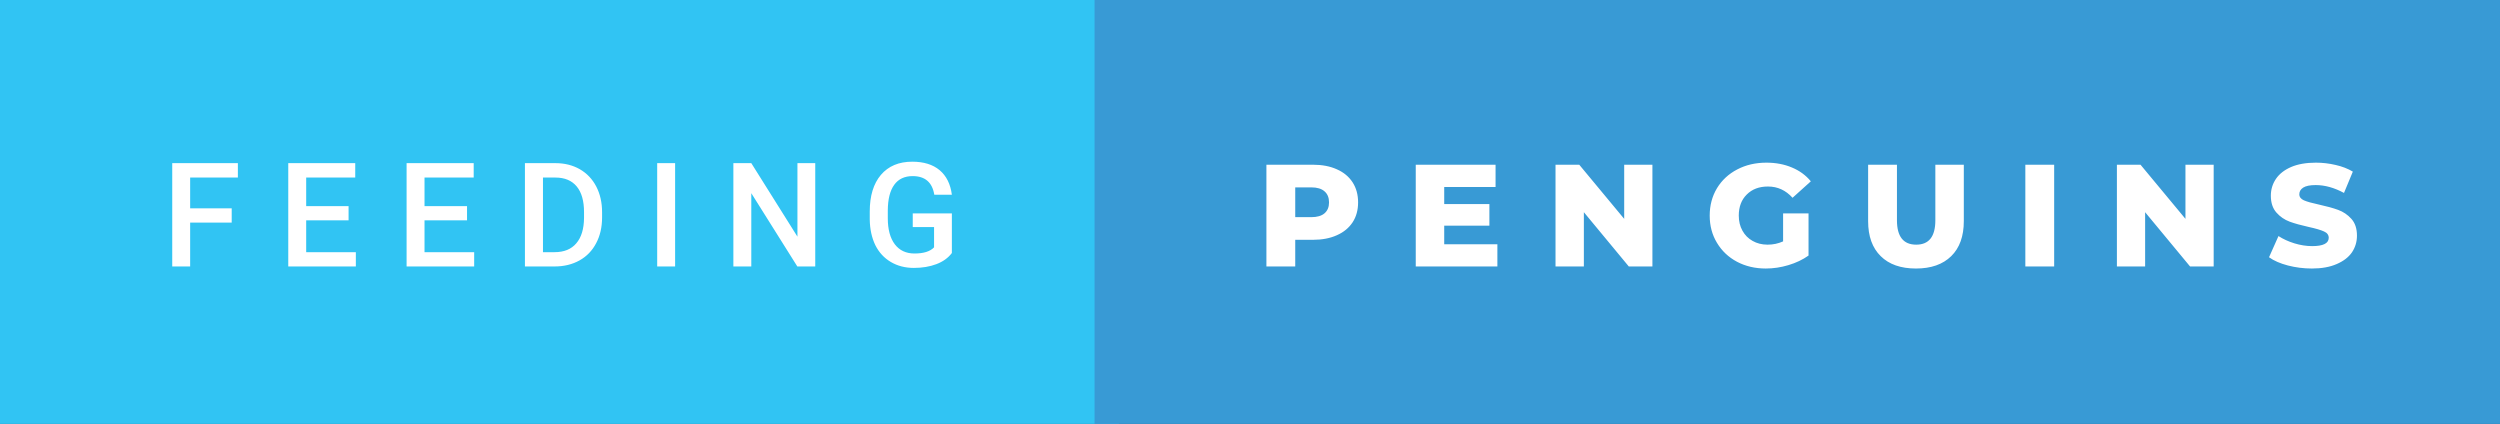 <svg xmlns="http://www.w3.org/2000/svg" width="206.41" height="35" viewBox="0 0 206.41 35"><rect x="0" y="0" width="206.41" height="35" fill="#333333" stroke="none"/><rect class="svg__rect" x="0" y="0" width="92.37" height="35" fill="#31C4F3"/><rect class="svg__rect" x="90.37" y="0" width="116.04" height="35" fill="#389AD5"/><path class="svg__text" d="M15.70 22L14.22 22L14.22 13.47L19.64 13.47L19.64 14.66L15.70 14.66L15.70 17.20L19.13 17.20L19.13 18.38L15.70 18.38L15.70 22ZM29.38 22L23.80 22L23.80 13.47L29.33 13.47L29.33 14.66L25.28 14.66L25.28 17.02L28.78 17.02L28.78 18.19L25.28 18.19L25.28 20.82L29.38 20.82L29.38 22ZM39.15 22L33.57 22L33.57 13.47L39.11 13.47L39.11 14.66L35.05 14.66L35.05 17.02L38.56 17.02L38.56 18.19L35.05 18.19L35.05 20.82L39.15 20.82L39.15 22ZM45.80 22L43.34 22L43.34 13.47L45.86 13.47Q46.99 13.47 47.87 13.97Q48.75 14.48 49.23 15.40Q49.71 16.33 49.71 17.52L49.71 17.52L49.71 17.95Q49.71 19.16 49.22 20.08Q48.74 21.00 47.85 21.50Q46.95 22 45.80 22L45.80 22ZM44.83 14.66L44.83 20.82L45.79 20.82Q46.96 20.82 47.58 20.09Q48.21 19.36 48.22 17.99L48.22 17.99L48.22 17.52Q48.22 16.13 47.62 15.40Q47.01 14.66 45.86 14.66L45.86 14.66L44.83 14.66ZM55.74 22L54.26 22L54.26 13.47L55.74 13.47L55.74 22ZM62.03 22L60.55 22L60.55 13.47L62.03 13.47L65.84 19.54L65.84 13.47L67.31 13.47L67.31 22L65.83 22L62.03 15.95L62.03 22ZM71.81 18.13L71.81 18.13L71.81 17.46Q71.81 15.53 72.73 14.44Q73.66 13.35 75.32 13.35L75.32 13.35Q76.74 13.35 77.58 14.05Q78.42 14.76 78.59 16.08L78.59 16.08L77.14 16.08Q76.89 14.54 75.35 14.54L75.35 14.54Q74.35 14.54 73.83 15.26Q73.31 15.98 73.30 17.37L73.30 17.37L73.30 18.02Q73.30 19.40 73.88 20.17Q74.46 20.93 75.50 20.93L75.50 20.93Q76.64 20.93 77.12 20.42L77.12 20.42L77.12 18.75L75.36 18.75L75.36 17.62L78.59 17.62L78.59 20.89Q78.13 21.50 77.31 21.81Q76.49 22.12 75.45 22.12L75.45 22.12Q74.38 22.12 73.55 21.63Q72.72 21.14 72.27 20.24Q71.83 19.33 71.81 18.13Z" fill="#FFFFFF"/><path class="svg__text" d="M106.94 22L104.56 22L104.56 13.60L108.40 13.60Q109.54 13.60 110.38 13.98Q111.22 14.35 111.68 15.06Q112.13 15.76 112.13 16.71L112.13 16.71Q112.13 17.66 111.68 18.35Q111.22 19.05 110.38 19.42Q109.54 19.80 108.40 19.80L108.40 19.80L106.94 19.80L106.94 22ZM106.94 15.47L106.94 17.93L108.26 17.93Q108.99 17.93 109.36 17.61Q109.73 17.29 109.73 16.71L109.73 16.71Q109.73 16.12 109.36 15.80Q108.99 15.47 108.26 15.47L108.26 15.47L106.94 15.47ZM123.63 22L116.89 22L116.89 13.60L123.48 13.60L123.48 15.44L119.24 15.44L119.24 16.85L122.97 16.85L122.97 18.63L119.24 18.63L119.24 20.17L123.63 20.17L123.63 22ZM130.77 22L128.43 22L128.43 13.60L130.39 13.60L134.10 18.07L134.10 13.60L136.43 13.60L136.43 22L134.48 22L130.77 17.52L130.77 22ZM141.16 17.80L141.16 17.80Q141.16 16.54 141.76 15.54Q142.36 14.55 143.43 13.99Q144.50 13.43 145.84 13.43L145.84 13.43Q147.01 13.43 147.95 13.83Q148.89 14.22 149.51 14.97L149.51 14.97L148.00 16.33Q147.16 15.40 145.98 15.40L145.98 15.40Q145.97 15.40 145.96 15.40L145.96 15.40Q144.88 15.40 144.22 16.06Q143.56 16.71 143.56 17.80L143.56 17.80Q143.56 18.50 143.86 19.04Q144.16 19.59 144.70 19.89Q145.24 20.20 145.94 20.20L145.94 20.20Q146.62 20.20 147.22 19.93L147.22 19.93L147.22 17.62L149.32 17.62L149.32 21.10Q148.60 21.61 147.66 21.89Q146.73 22.17 145.79 22.17L145.79 22.17Q144.47 22.17 143.41 21.61Q142.36 21.05 141.76 20.05Q141.16 19.06 141.16 17.80ZM154.24 18.26L154.24 18.26L154.24 13.60L156.62 13.60L156.62 18.19Q156.62 20.20 158.21 20.20L158.21 20.20Q159.79 20.20 159.79 18.19L159.79 18.19L159.79 13.60L162.14 13.60L162.14 18.26Q162.14 20.13 161.10 21.15Q160.06 22.17 158.19 22.17L158.19 22.17Q156.31 22.17 155.28 21.15Q154.24 20.13 154.24 18.26ZM169.60 22L167.22 22L167.22 13.60L169.60 13.60L169.60 22ZM177.11 22L174.78 22L174.78 13.60L176.73 13.60L180.44 18.07L180.44 13.60L182.77 13.60L182.77 22L180.82 22L177.11 17.52L177.11 22ZM187.34 21.24L187.34 21.24L188.12 19.49Q188.69 19.86 189.43 20.09Q190.18 20.32 190.90 20.32L190.90 20.32Q192.26 20.32 192.27 19.64L192.27 19.64Q192.27 19.28 191.88 19.11Q191.49 18.93 190.62 18.74L190.62 18.74Q189.67 18.53 189.04 18.30Q188.40 18.06 187.95 17.55Q187.49 17.03 187.49 16.16L187.49 16.16Q187.49 15.39 187.91 14.77Q188.33 14.15 189.16 13.79Q190.00 13.43 191.21 13.43L191.21 13.43Q192.03 13.43 192.84 13.62Q193.64 13.80 194.26 14.17L194.26 14.17L193.53 15.93Q192.33 15.28 191.19 15.28L191.19 15.28Q190.49 15.28 190.16 15.49Q189.84 15.70 189.84 16.04L189.84 16.04Q189.84 16.37 190.22 16.54Q190.61 16.71 191.46 16.89L191.46 16.89Q192.42 17.10 193.05 17.33Q193.68 17.56 194.14 18.07Q194.60 18.58 194.60 19.46L194.60 19.46Q194.60 20.21 194.19 20.83Q193.77 21.44 192.93 21.80Q192.09 22.17 190.88 22.17L190.88 22.17Q189.86 22.17 188.90 21.92Q187.94 21.67 187.34 21.24Z" fill="#FFFFFF" x="103.37"/></svg>